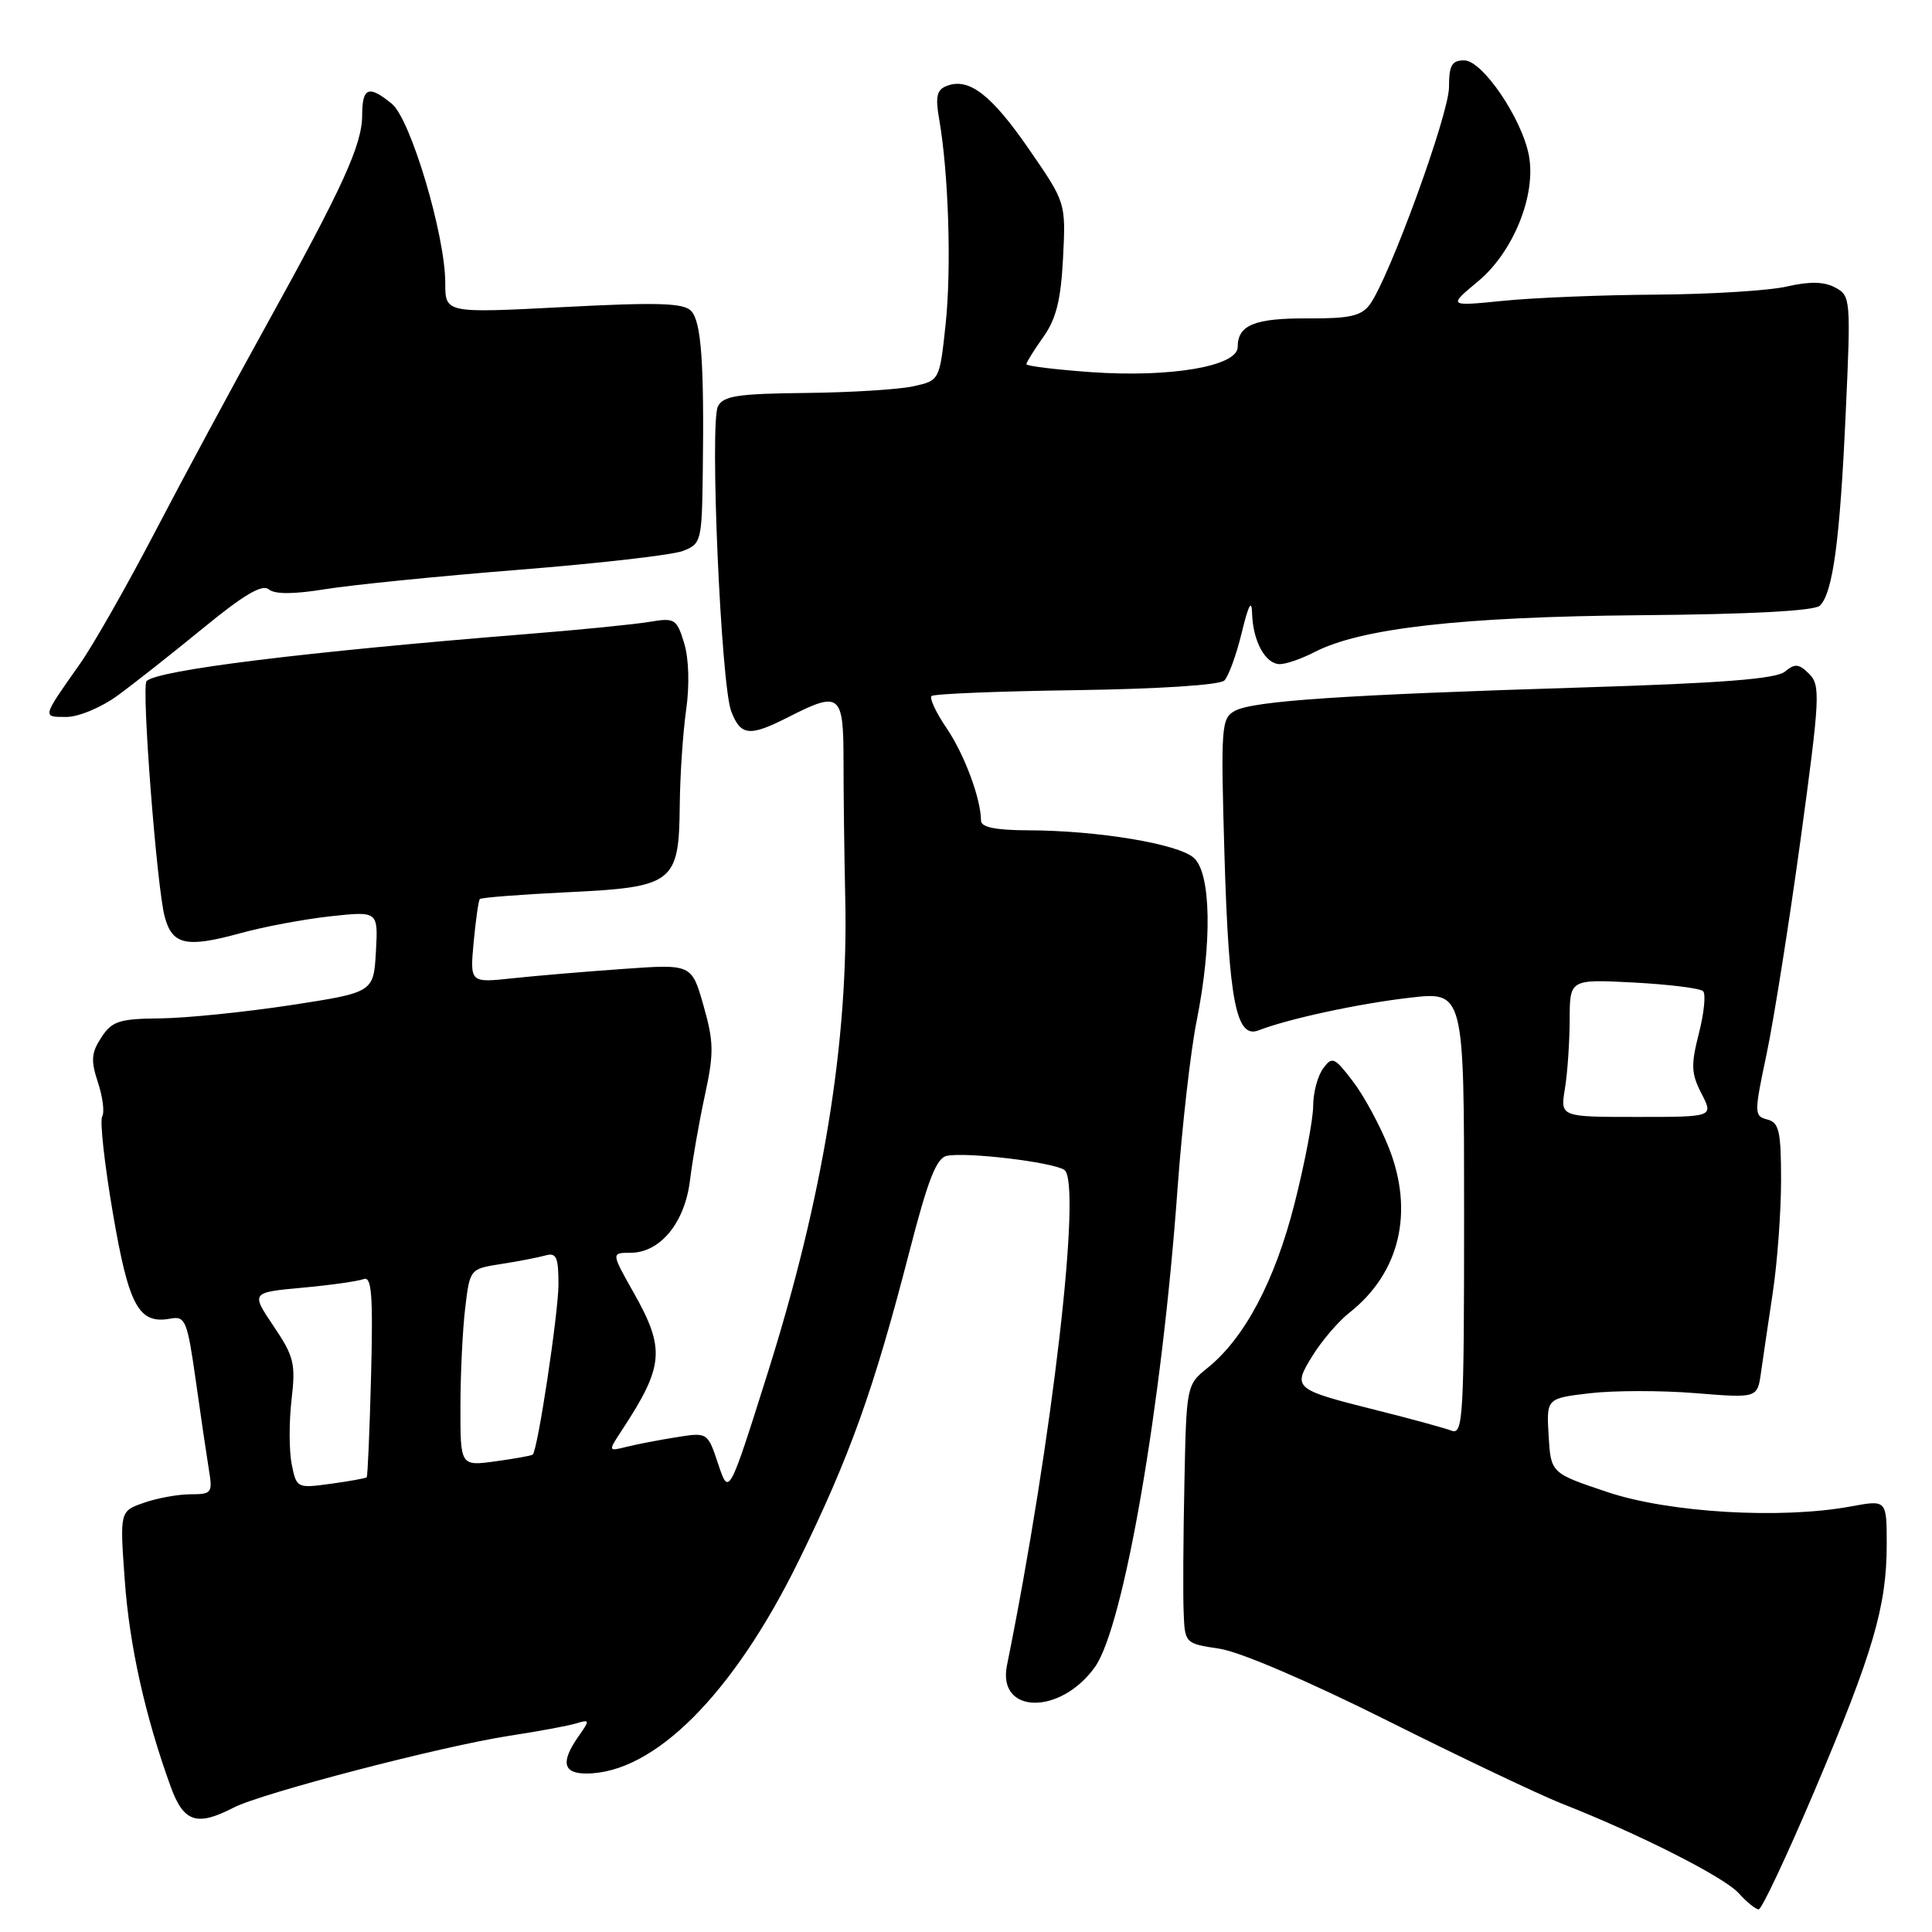 <?xml version="1.0" encoding="UTF-8" standalone="no"?>
<!DOCTYPE svg PUBLIC "-//W3C//DTD SVG 1.1//EN" "http://www.w3.org/Graphics/SVG/1.1/DTD/svg11.dtd" >
<svg xmlns="http://www.w3.org/2000/svg" xmlns:xlink="http://www.w3.org/1999/xlink" version="1.1" viewBox="0 0 256 256">
 <g >
 <path fill="currentColor"
d=" M 240.45 237.25 C 248.20 218.98 250.00 212.83 250.00 204.65 C 250.00 198.73 250.00 198.73 245.25 199.61 C 236.00 201.32 221.18 200.45 213.00 197.71 C 205.50 195.20 205.50 195.20 205.20 190.24 C 204.91 185.29 204.91 185.29 210.67 184.61 C 213.84 184.24 220.13 184.23 224.65 184.60 C 232.86 185.26 232.86 185.26 233.34 181.88 C 233.60 180.02 234.31 175.23 234.91 171.23 C 235.51 167.23 236.00 160.55 236.00 156.39 C 236.00 149.90 235.74 148.74 234.18 148.34 C 232.42 147.88 232.42 147.55 234.08 139.68 C 235.03 135.18 237.06 122.37 238.59 111.22 C 241.15 92.46 241.24 90.81 239.73 89.30 C 238.37 87.94 237.84 87.89 236.51 88.99 C 235.34 89.96 228.18 90.52 209.71 91.09 C 178.04 92.07 166.11 92.87 163.65 94.18 C 161.82 95.17 161.75 96.16 162.25 113.36 C 162.82 132.62 163.80 137.68 166.76 136.53 C 170.67 135.01 179.93 133.00 186.75 132.21 C 194.00 131.36 194.00 131.36 194.00 160.79 C 194.00 187.85 193.87 190.16 192.33 189.57 C 191.41 189.22 187.00 188.01 182.52 186.89 C 171.37 184.09 171.23 183.98 173.93 179.62 C 175.15 177.65 177.34 175.09 178.80 173.94 C 185.46 168.70 187.40 160.63 184.04 152.11 C 182.89 149.19 180.75 145.23 179.28 143.30 C 176.81 140.06 176.52 139.94 175.31 141.59 C 174.59 142.58 174.00 144.81 174.00 146.56 C 174.00 148.31 172.89 154.13 171.53 159.49 C 168.93 169.73 164.91 177.32 159.99 181.27 C 157.23 183.48 157.20 183.62 156.94 196.50 C 156.79 203.65 156.74 211.36 156.84 213.64 C 157.00 217.75 157.02 217.78 161.58 218.46 C 164.28 218.86 173.46 222.80 183.83 227.99 C 193.55 232.86 203.95 237.80 206.93 238.98 C 217.22 243.02 228.50 248.74 230.40 250.87 C 231.45 252.04 232.64 253.00 233.04 253.00 C 233.44 253.00 236.77 245.91 240.45 237.25 Z  M 30.95 239.52 C 34.69 237.59 58.57 231.37 67.50 230.00 C 71.35 229.41 75.35 228.67 76.38 228.35 C 78.17 227.81 78.18 227.91 76.63 230.11 C 74.28 233.48 74.60 235.00 77.68 235.00 C 86.67 235.00 97.16 224.49 105.84 206.80 C 112.61 192.99 115.76 184.19 120.46 166.00 C 122.96 156.29 124.08 153.42 125.48 153.15 C 128.14 152.63 139.33 153.97 141.01 155.00 C 143.42 156.49 139.43 190.99 133.43 220.66 C 132.11 227.16 140.50 227.31 145.09 220.88 C 148.91 215.51 153.96 186.24 156.03 157.50 C 156.63 149.25 157.76 139.26 158.56 135.29 C 160.63 124.94 160.48 115.74 158.20 113.68 C 156.15 111.82 145.51 110.05 136.25 110.02 C 131.93 110.01 130.00 109.61 129.99 108.75 C 129.98 105.85 127.80 99.98 125.44 96.50 C 124.04 94.45 123.14 92.53 123.43 92.23 C 123.72 91.94 132.34 91.59 142.59 91.45 C 153.57 91.29 161.63 90.77 162.23 90.17 C 162.79 89.61 163.83 86.75 164.54 83.82 C 165.44 80.10 165.86 79.35 165.91 81.32 C 166.03 84.99 167.68 88.00 169.58 88.00 C 170.42 88.00 172.49 87.28 174.19 86.40 C 180.31 83.24 193.63 81.73 217.29 81.52 C 231.96 81.40 240.46 80.94 241.15 80.25 C 242.87 78.53 243.80 71.61 244.56 54.86 C 245.26 39.63 245.22 39.19 243.18 38.10 C 241.70 37.31 239.80 37.27 236.79 37.96 C 234.43 38.51 226.65 38.99 219.50 39.04 C 212.35 39.08 203.21 39.45 199.18 39.86 C 191.87 40.59 191.87 40.59 195.86 37.27 C 200.52 33.40 203.57 25.85 202.59 20.62 C 201.67 15.71 196.43 8.00 194.02 8.00 C 192.37 8.00 192.00 8.65 192.00 11.55 C 192.00 15.13 184.06 36.90 181.50 40.36 C 180.38 41.87 178.82 42.22 173.32 42.19 C 166.24 42.15 164.00 43.06 164.00 45.98 C 164.00 48.53 155.10 50.05 144.56 49.31 C 139.85 48.97 136.00 48.50 136.00 48.26 C 136.00 48.01 137.01 46.39 138.24 44.66 C 139.95 42.26 140.57 39.76 140.86 34.18 C 141.23 26.85 141.23 26.85 136.36 19.79 C 131.37 12.55 128.39 10.25 125.46 11.38 C 124.13 11.89 123.92 12.79 124.44 15.76 C 125.69 22.89 126.09 35.54 125.30 42.96 C 124.50 50.42 124.50 50.42 121.00 51.19 C 119.08 51.61 112.66 52.01 106.74 52.07 C 97.78 52.16 95.83 52.46 95.13 53.84 C 94.02 56.03 95.53 90.72 96.89 94.25 C 98.15 97.53 99.32 97.64 104.50 95.00 C 111.29 91.54 111.77 91.92 111.77 100.75 C 111.77 105.01 111.87 113.22 112.00 119.00 C 112.44 137.98 109.07 158.61 101.74 181.87 C 96.58 198.23 96.58 198.23 95.17 194.01 C 93.76 189.78 93.76 189.78 89.63 190.44 C 87.36 190.80 84.39 191.37 83.03 191.71 C 80.55 192.33 80.55 192.33 82.47 189.41 C 87.97 181.02 88.16 178.72 83.99 171.33 C 80.98 166.00 80.98 166.00 83.54 166.00 C 87.48 166.00 90.75 162.02 91.43 156.38 C 91.76 153.69 92.64 148.63 93.40 145.13 C 94.61 139.55 94.59 138.08 93.22 133.25 C 91.65 127.74 91.65 127.74 82.57 128.39 C 77.58 128.74 70.97 129.30 67.89 129.63 C 62.27 130.23 62.27 130.23 62.76 124.86 C 63.04 121.91 63.40 119.33 63.58 119.13 C 63.76 118.93 68.94 118.53 75.10 118.23 C 89.27 117.56 89.97 117.02 90.07 106.75 C 90.11 102.76 90.49 97.05 90.92 94.05 C 91.38 90.77 91.28 87.25 90.65 85.20 C 89.66 81.99 89.41 81.84 86.05 82.40 C 84.10 82.73 76.88 83.45 70.00 84.00 C 40.35 86.38 20.88 88.79 19.42 90.25 C 18.72 90.94 20.78 117.66 21.83 121.50 C 22.84 125.22 24.70 125.62 31.87 123.65 C 34.97 122.79 40.34 121.79 43.81 121.41 C 50.11 120.73 50.11 120.73 49.81 126.11 C 49.50 131.50 49.50 131.50 38.50 133.19 C 32.45 134.11 24.70 134.90 21.27 134.94 C 15.80 134.99 14.85 135.30 13.43 137.46 C 12.09 139.51 12.02 140.52 12.98 143.44 C 13.62 145.38 13.87 147.40 13.54 147.94 C 13.21 148.48 13.84 154.22 14.95 160.71 C 17.07 173.11 18.38 175.51 22.61 174.72 C 24.56 174.36 24.82 175.01 25.94 182.91 C 26.60 187.64 27.39 192.96 27.68 194.75 C 28.19 197.81 28.05 198.00 25.26 198.00 C 23.63 198.00 20.85 198.50 19.08 199.12 C 15.87 200.24 15.87 200.24 16.53 209.37 C 17.15 218.06 19.24 227.43 22.62 236.75 C 24.33 241.46 26.08 242.04 30.95 239.52 Z  M 15.60 92.15 C 17.74 90.59 22.85 86.56 26.95 83.20 C 32.28 78.83 34.74 77.37 35.61 78.09 C 36.41 78.76 38.92 78.75 43.16 78.06 C 46.65 77.50 58.15 76.34 68.72 75.50 C 79.30 74.66 89.08 73.54 90.47 73.01 C 92.91 72.08 93.00 71.72 93.12 62.77 C 93.32 48.08 92.93 42.60 91.57 41.19 C 90.56 40.14 87.10 40.04 74.65 40.69 C 59.00 41.50 59.00 41.50 59.00 37.49 C 59.00 31.19 54.41 15.78 51.92 13.75 C 48.85 11.24 48.00 11.57 47.99 15.25 C 47.98 19.21 45.43 24.78 35.19 43.28 C 30.86 51.10 24.26 63.35 20.53 70.50 C 16.80 77.65 12.32 85.53 10.57 88.00 C 5.54 95.14 5.57 95.00 8.79 95.00 C 10.41 95.00 13.43 93.74 15.60 92.15 Z  M 207.36 144.25 C 207.70 142.19 207.98 138.08 207.99 135.12 C 208.00 129.75 208.00 129.75 216.49 130.19 C 221.15 130.44 225.29 130.95 225.67 131.34 C 226.05 131.72 225.80 134.24 225.11 136.93 C 224.04 141.13 224.09 142.26 225.46 144.91 C 227.05 148.00 227.05 148.00 216.89 148.00 C 206.74 148.00 206.74 148.00 207.36 144.25 Z  M 38.65 194.01 C 38.30 192.24 38.29 188.40 38.63 185.48 C 39.19 180.69 38.96 179.73 36.25 175.72 C 33.25 171.26 33.25 171.26 40.04 170.63 C 43.78 170.29 47.43 169.77 48.17 169.49 C 49.25 169.07 49.44 171.49 49.17 182.24 C 48.98 189.53 48.72 195.61 48.59 195.75 C 48.45 195.88 46.31 196.27 43.82 196.61 C 39.35 197.22 39.29 197.19 38.65 194.01 Z  M 61.01 186.39 C 61.01 182.05 61.30 176.17 61.64 173.32 C 62.26 168.15 62.27 168.13 66.38 167.49 C 68.65 167.14 71.29 166.63 72.25 166.36 C 73.72 165.94 74.00 166.55 74.00 170.18 C 73.99 173.98 71.27 192.07 70.59 192.74 C 70.46 192.88 68.24 193.28 65.67 193.63 C 61.00 194.27 61.00 194.27 61.01 186.39 Z "/>
</g>
</svg>